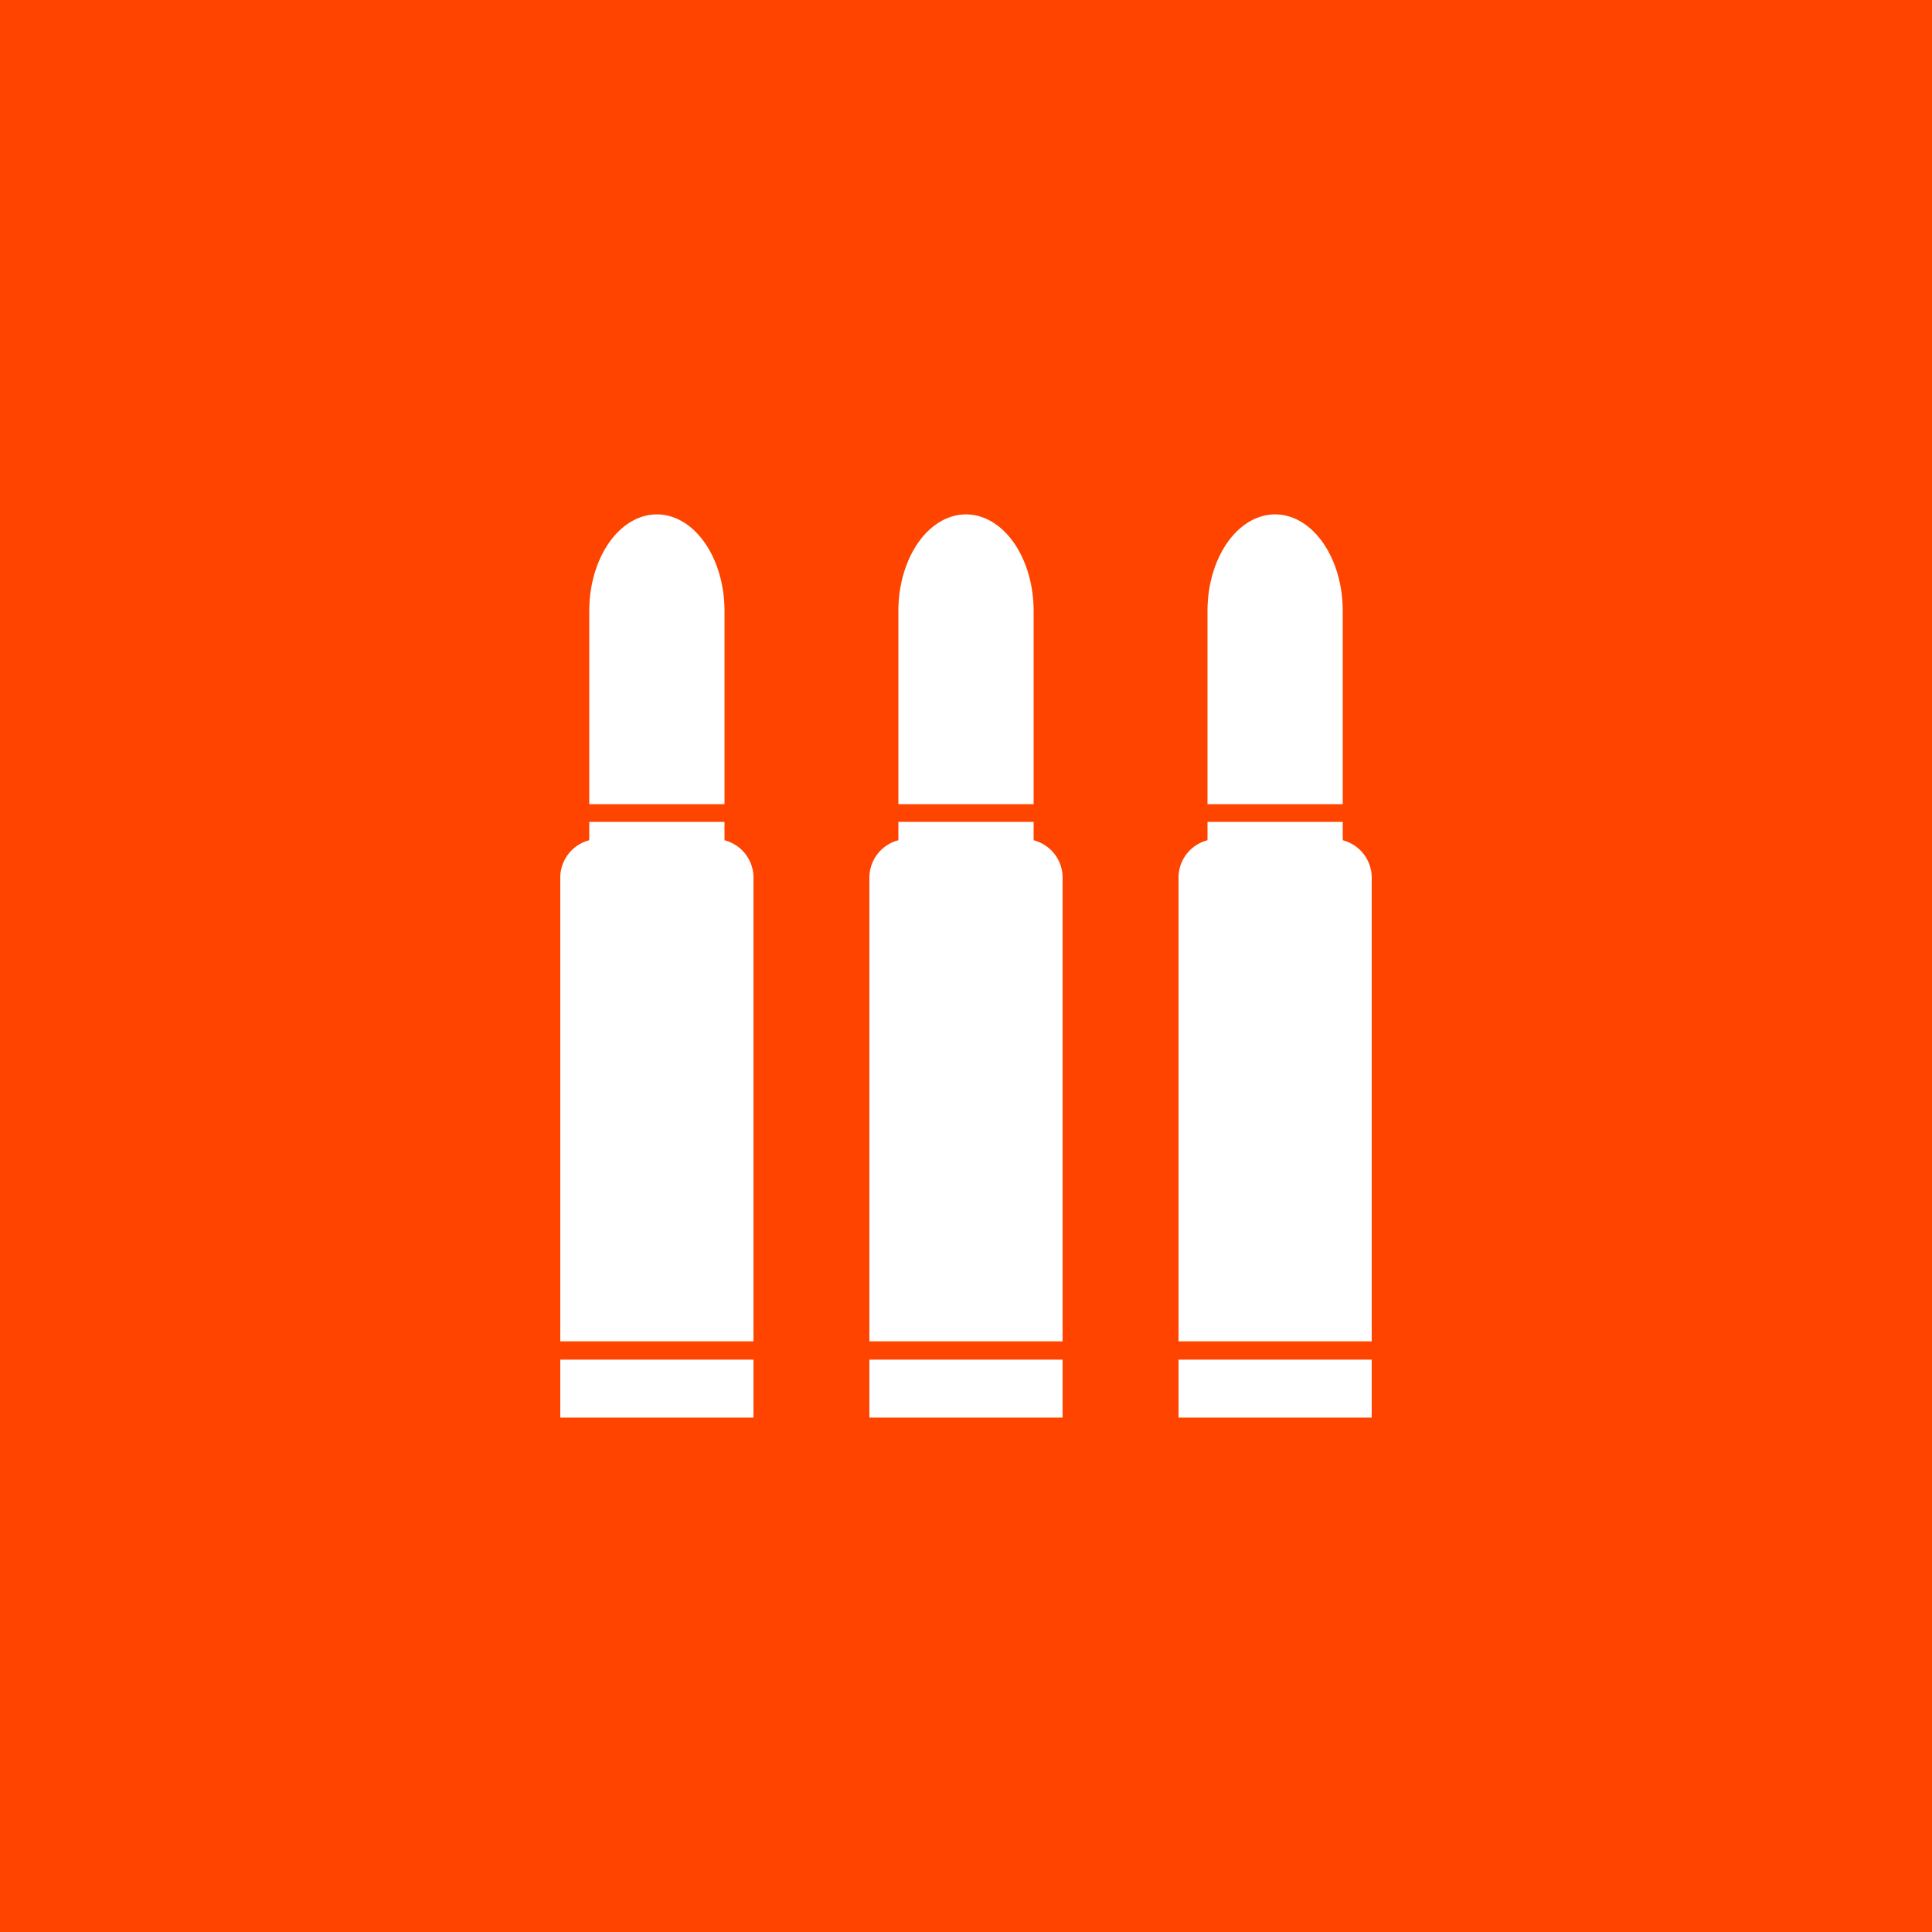 <?xml version="1.0" encoding="utf-8"?>
<svg viewBox="0 0 100 100" style="" xmlns="http://www.w3.org/2000/svg">
  <rect width="100" height="100" style="stroke-width: 0px; fill: rgb(255, 68, 0);" transform="matrix(1, 0, 0, 1, 2.842170943040401e-14, 7.105427357601002e-15)"/>
  <path style="stroke-width: 0px; fill: rgb(255, 255, 255);" d="M 34 26.625 H 34 A 3.5 5 0 0 1 37.5 31.625 V 41.625 H 30.5 V 31.625 A 3.5 5 0 0 1 34 26.625 Z" transform="matrix(1, 0, 0, 1, 2.842170943040401e-14, 7.105427357601002e-15)"/>
  <path style="stroke-width: 0px; fill: rgb(255, 255, 255);" d="M 31 43.428 H 37 A 2 2 0 0 1 39 45.428 V 69.428 H 29 V 45.428 A 2 2 0 0 1 31 43.428 Z" transform="matrix(1, 0, 0, 1, 2.842170943040401e-14, 7.105427357601002e-15)"/>
  <rect style="stroke-width: 0px; fill: rgb(255, 255, 255);" x="29" y="70.375" width="10" height="3" transform="matrix(1, 0, 0, 1, 2.842170943040401e-14, 7.105427357601002e-15)"/>
  <rect x="30.5" y="42.541" width="7" height="1" style="fill: rgb(255, 255, 255);" transform="matrix(1, 0, 0, 1, 2.842170943040401e-14, 7.105427357601002e-15)"/>
  <path style="stroke-width: 0px; fill: rgb(255, 255, 255);" d="M 66 26.625 H 66 A 3.5 5 0 0 1 69.5 31.625 V 41.625 H 62.5 V 31.625 A 3.5 5 0 0 1 66 26.625 Z" transform="matrix(1, 0, 0, 1, 2.842170943040401e-14, 7.105427357601002e-15)"/>
  <path style="stroke-width: 0px; fill: rgb(255, 255, 255);" d="M 63 43.428 H 69 A 2 2 0 0 1 71 45.428 V 69.428 H 61 V 45.428 A 2 2 0 0 1 63 43.428 Z" transform="matrix(1, 0, 0, 1, 2.842170943040401e-14, 7.105427357601002e-15)"/>
  <rect style="stroke-width: 0px; fill: rgb(255, 255, 255);" x="61" y="70.375" width="10" height="3" transform="matrix(1, 0, 0, 1, 2.842170943040401e-14, 7.105427357601002e-15)"/>
  <rect x="62.5" y="42.541" width="7" height="1" style="fill: rgb(255, 255, 255);" transform="matrix(1, 0, 0, 1, 2.842170943040401e-14, 7.105427357601002e-15)"/>
  <path style="stroke-width: 0px; fill: rgb(255, 255, 255);" d="M 50 26.625 H 50 A 3.5 5 0 0 1 53.5 31.625 V 41.625 H 46.5 V 31.625 A 3.5 5 0 0 1 50 26.625 Z" transform="matrix(1, 0, 0, 1, 2.842170943040401e-14, 7.105427357601002e-15)"/>
  <path style="stroke-width: 0px; fill: rgb(255, 255, 255);" d="M 47 43.428 H 53 A 2 2 0 0 1 55 45.428 V 69.428 H 45 V 45.428 A 2 2 0 0 1 47 43.428 Z" transform="matrix(1, 0, 0, 1, 2.842170943040401e-14, 7.105427357601002e-15)"/>
  <rect style="stroke-width: 0px; fill: rgb(255, 255, 255);" x="45" y="70.375" width="10" height="3" transform="matrix(1, 0, 0, 1, 2.842170943040401e-14, 7.105427357601002e-15)"/>
  <rect x="46.5" y="42.541" width="7" height="1" style="fill: rgb(255, 255, 255);" transform="matrix(1, 0, 0, 1, 2.842170943040401e-14, 7.105427357601002e-15)"/>
</svg>